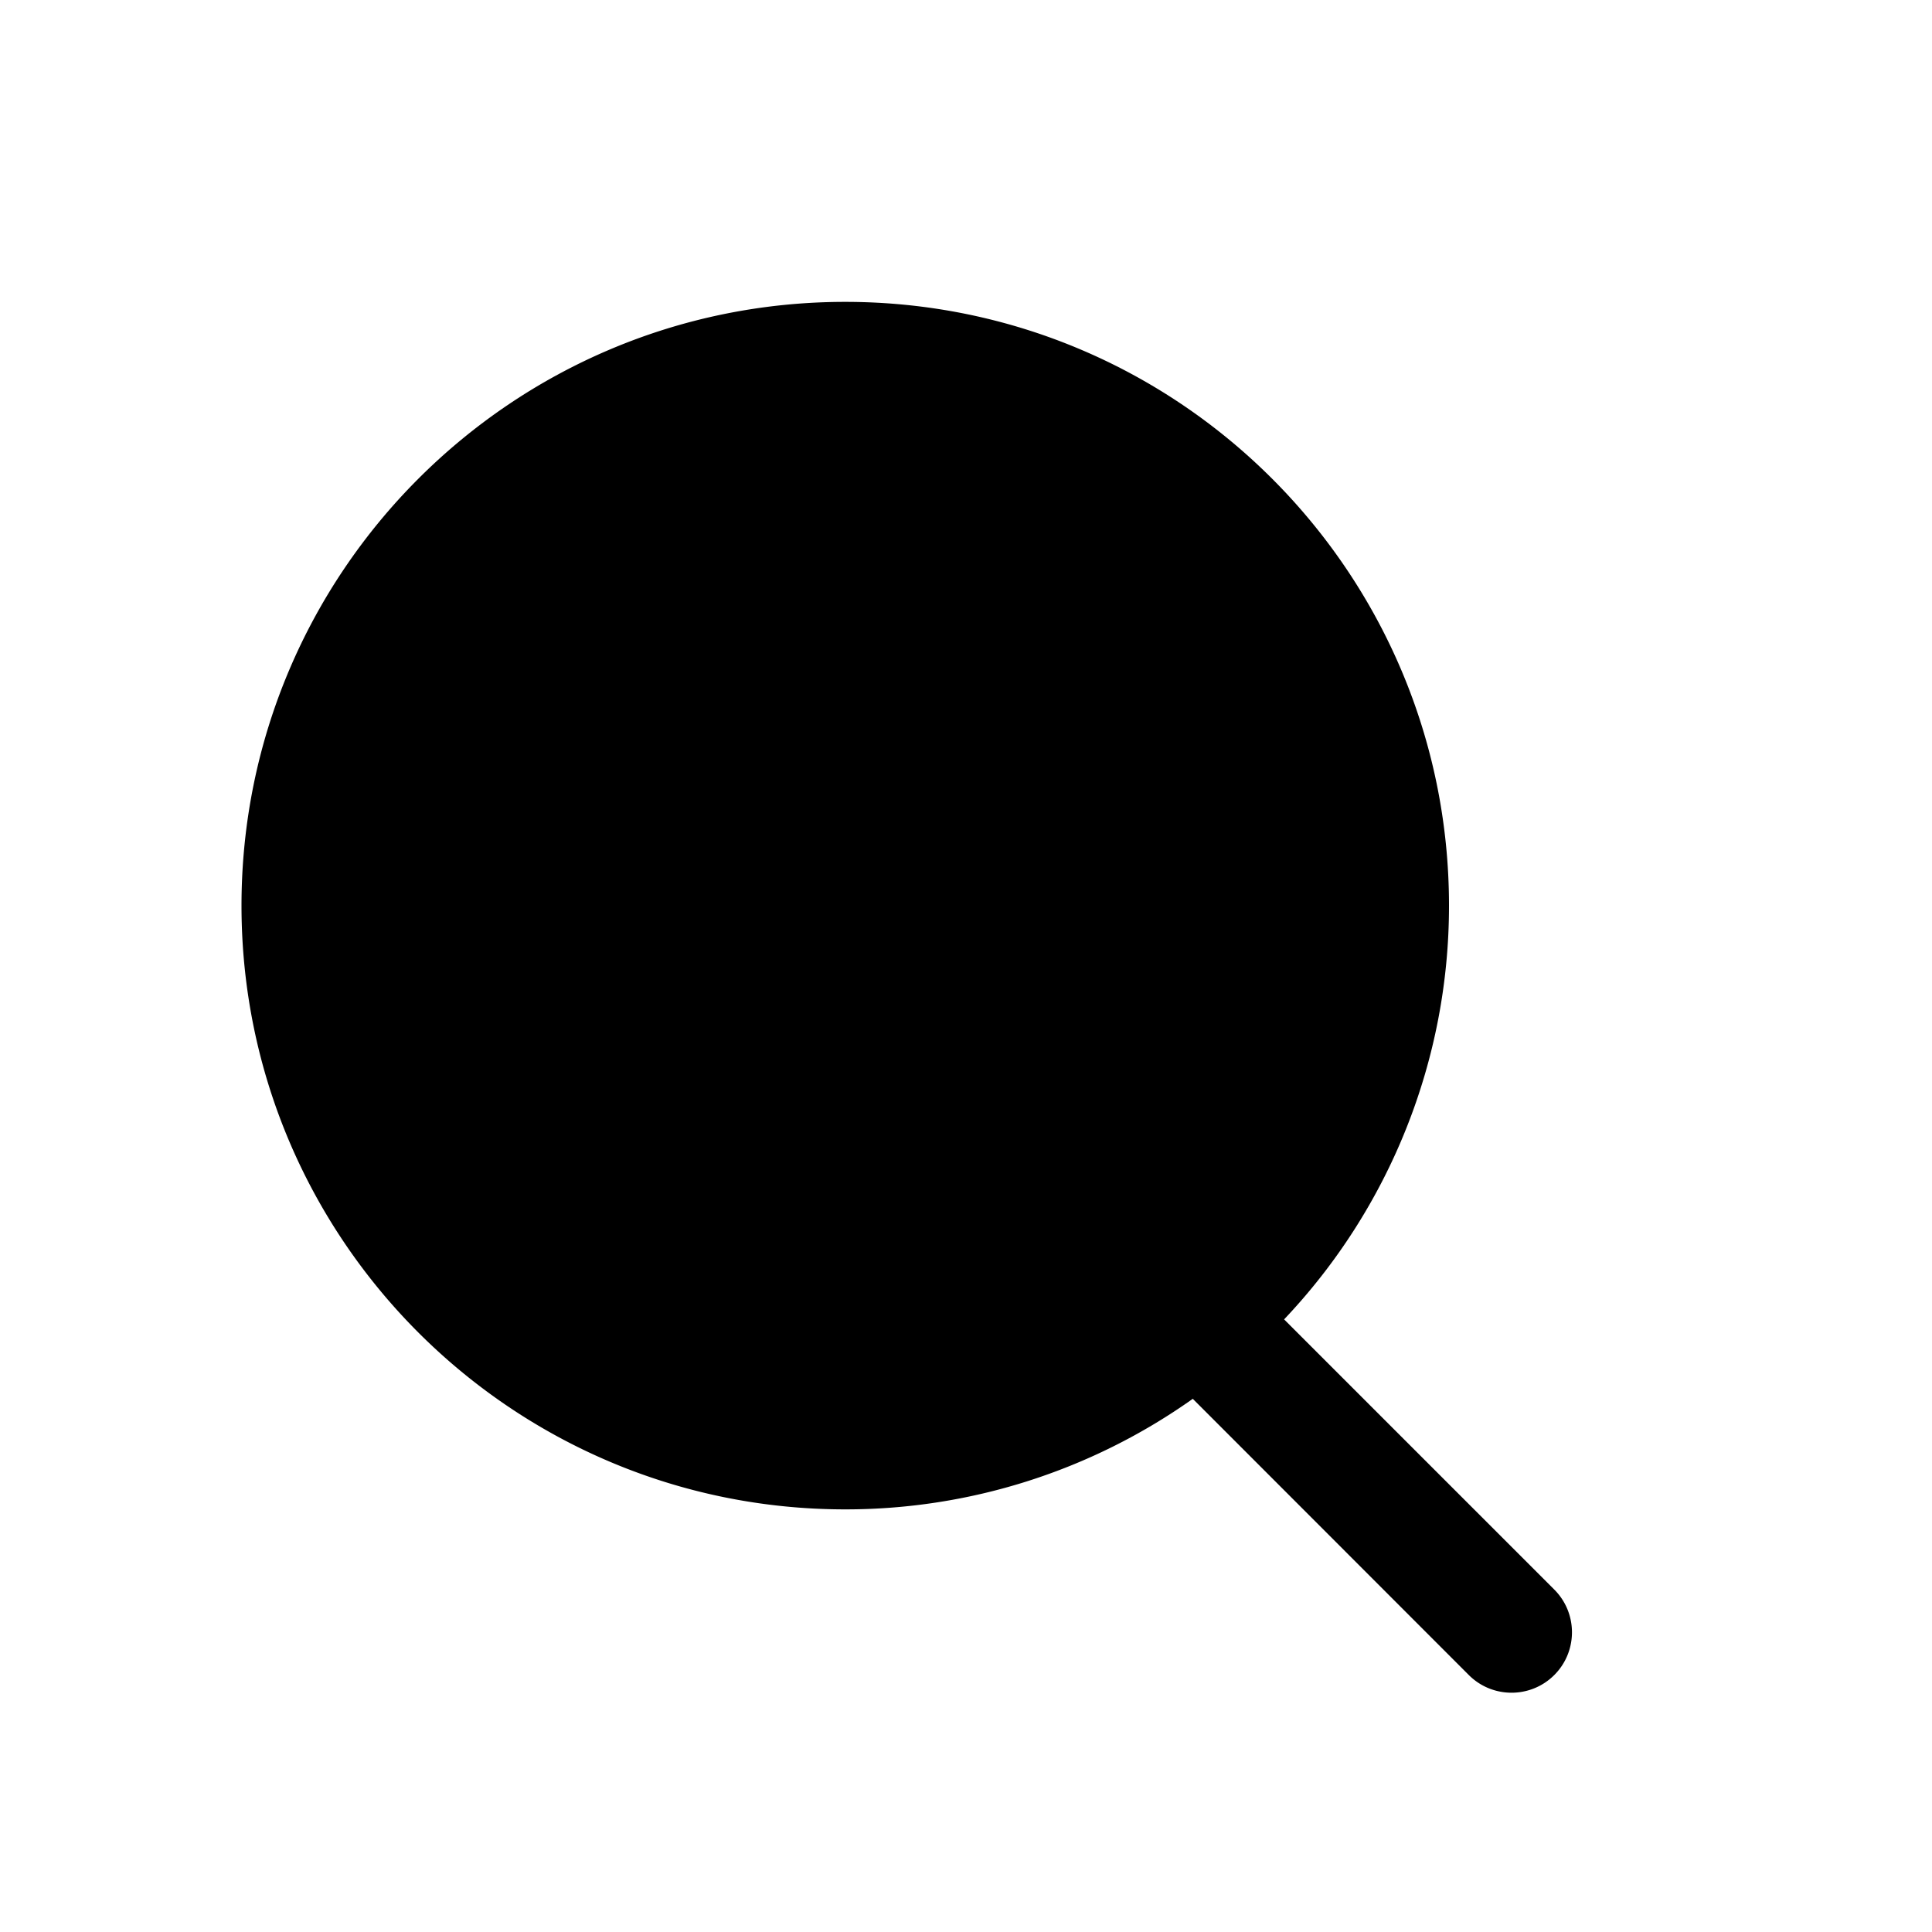 <svg xmlns="http://www.w3.org/2000/svg" viewBox="0 0 1024 1024" version="1.1"><path d="M823.8 842.5l-143.2-143.2A318.5 318.5 0 0 0 768 480c0-176.7-143.3-320-320-320S128 303.3 128 480s143.3 320 320 320a318 318 0 0 0 184.2-58.6l146.3 146.4c12.5 12.5 32.8 12.5 45.3 0 12.5-12.5 12.5-32.8 0-45.3" p-id="2265"></path></svg>